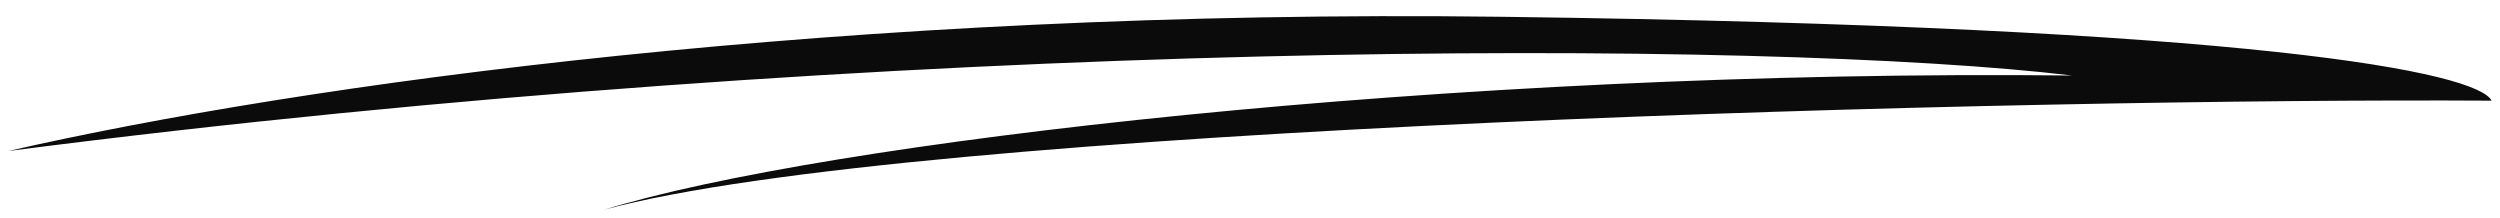 <svg width="149" height="13" viewBox="0 0 149 13" fill="none" xmlns="http://www.w3.org/2000/svg">
<path d="M89.5 1C50.5 0.5 18 5 0.5 9C53.5 2.151 105.333 2.333 123.5 4.5C86.3 4.1 49 8.5 36 12.5C54.5 7.5 121 5.833 148.5 6C147.667 4.333 134.696 1.58 89.5 1Z" fill="#0B0B0B"/>
</svg>
